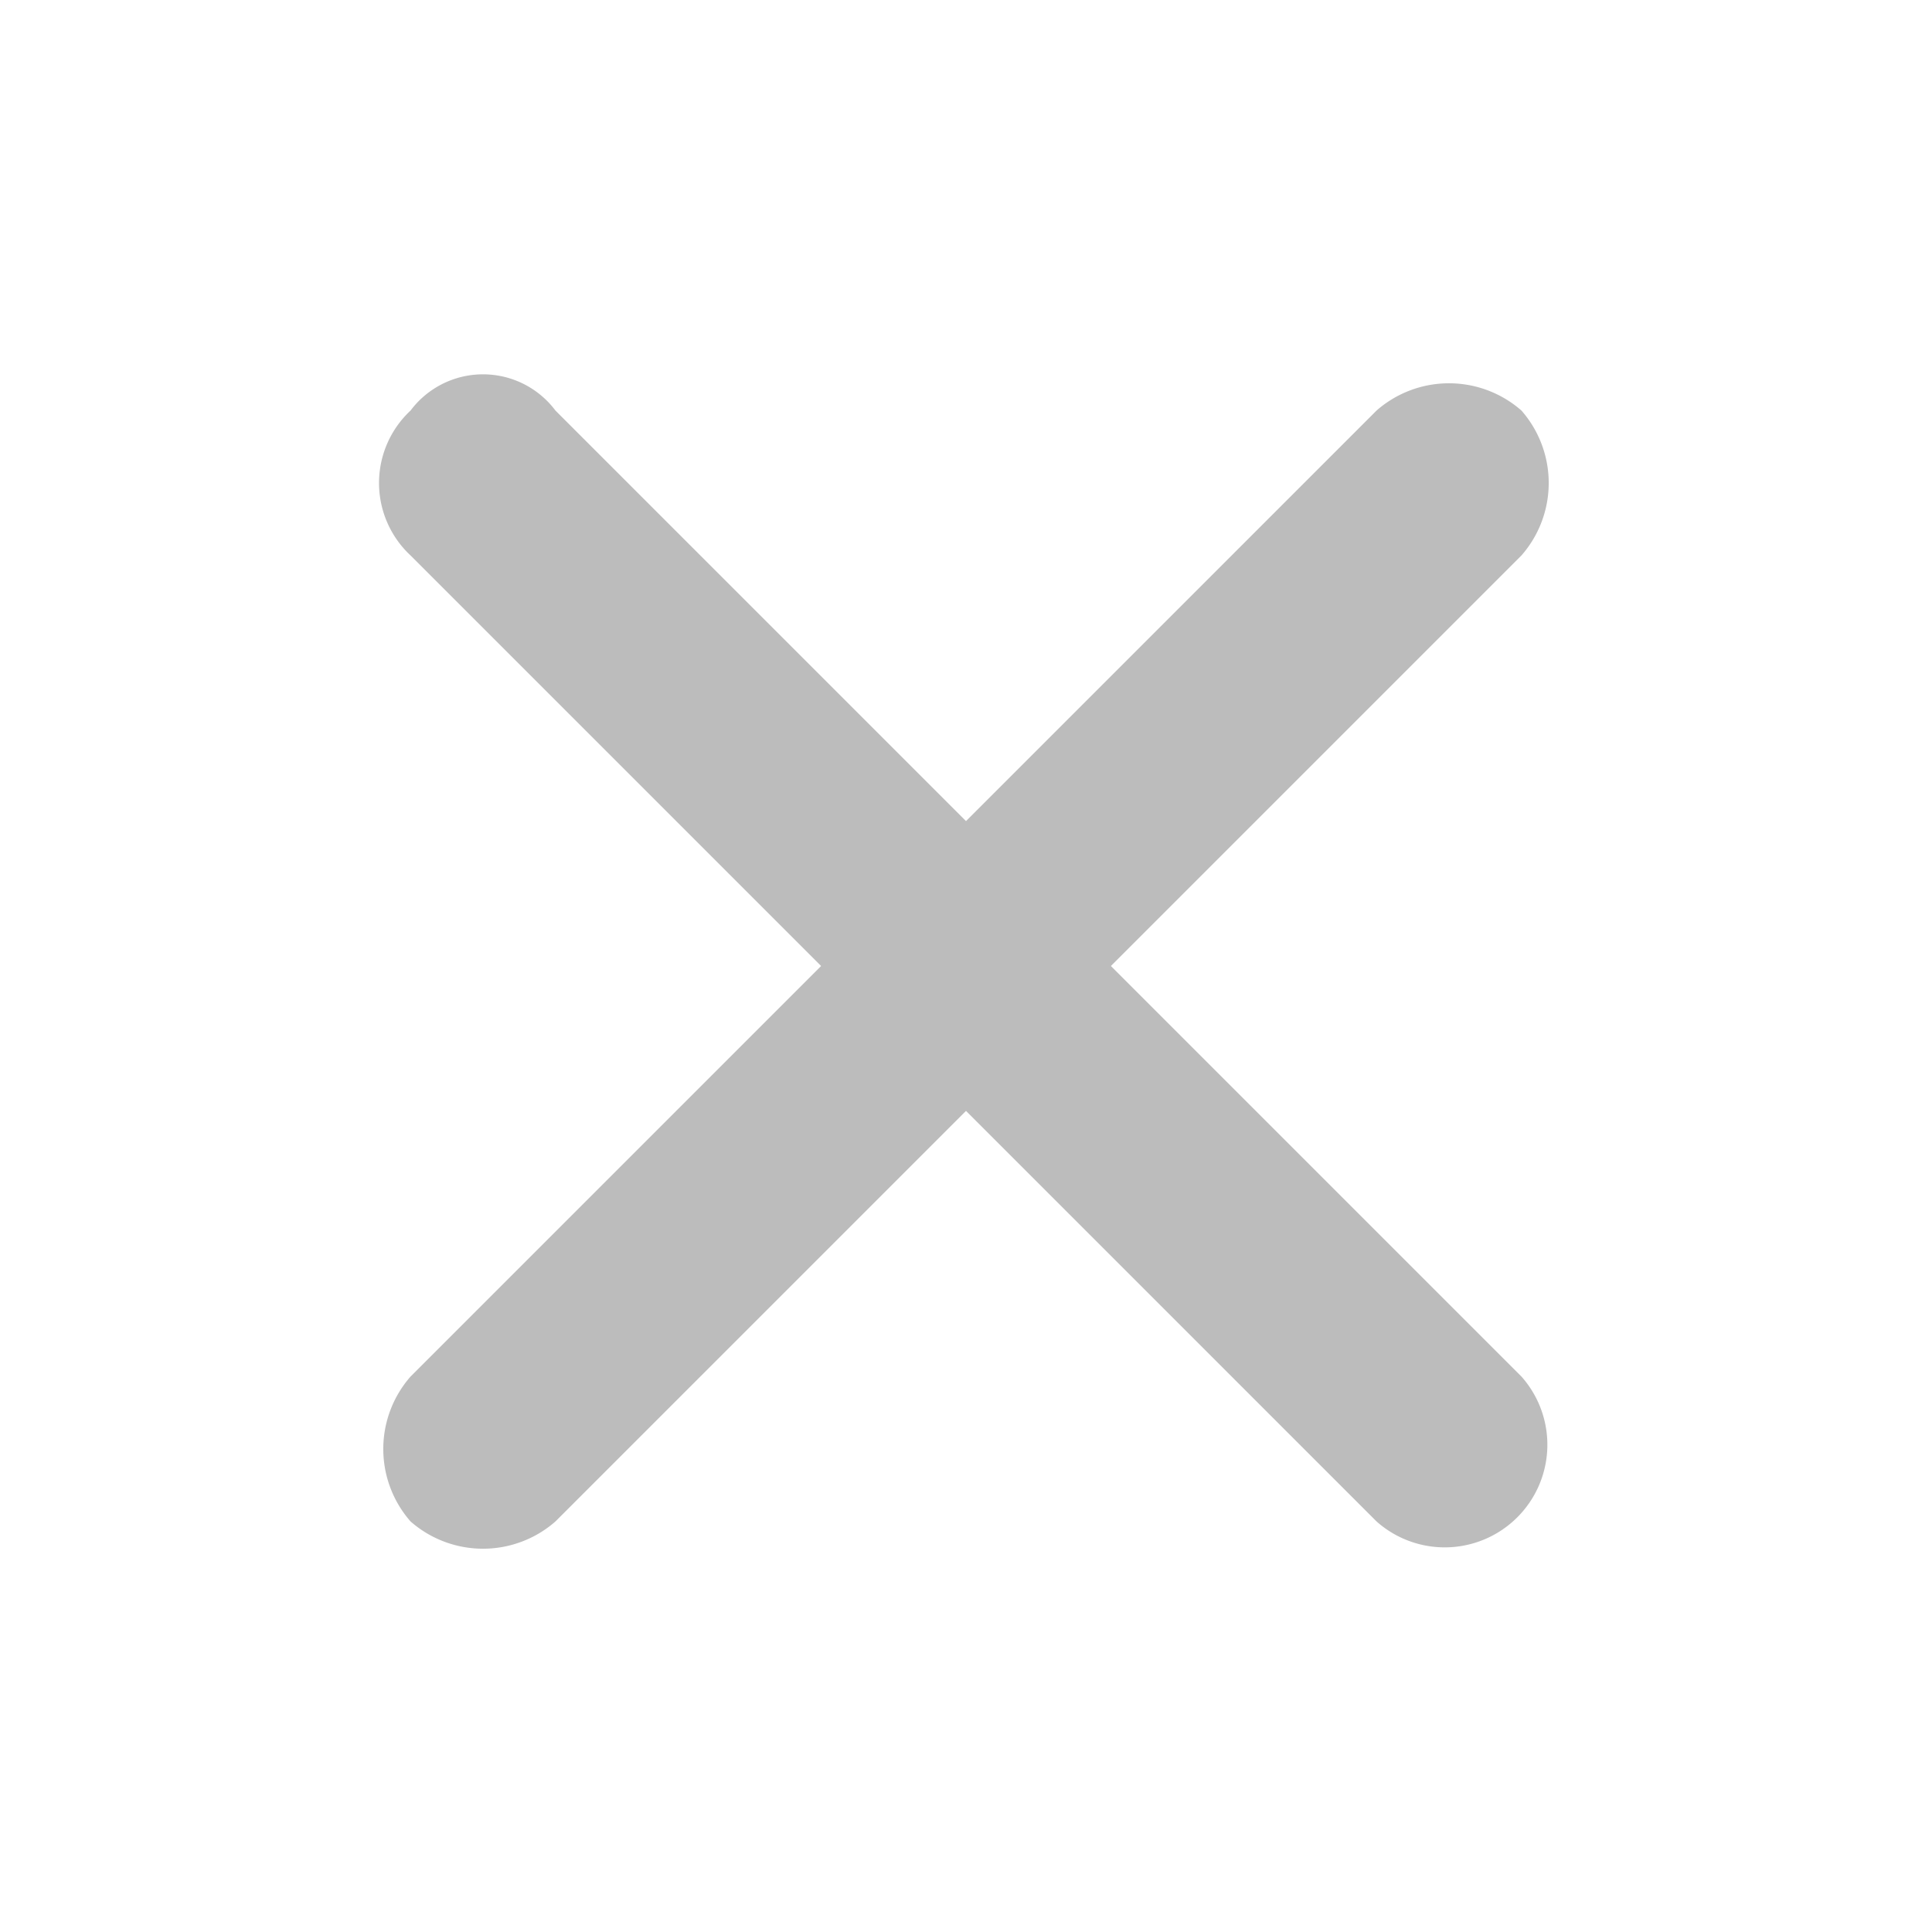 <svg id="레이어_1" data-name="레이어 1" xmlns="http://www.w3.org/2000/svg" viewBox="0 0 16 16"><defs><style>.cls-1{fill:#fff;opacity:0;}.cls-2{fill:#bcbcbc;}</style></defs><title>boxExit</title><path class="cls-1" d="M12,16H4a4,4,0,0,1-4-4V4A4,4,0,0,1,4,0h8a4,4,0,0,1,4,4v8A4,4,0,0,1,12,16Z"/><path class="cls-2" d="M9.2,8l3.4-3.4a0.91,0.91,0,0,0,0-1.2,0.91,0.91,0,0,0-1.2,0L8,6.8,4.6,3.4a0.75,0.75,0,0,0-1.2,0,0.82,0.82,0,0,0,0,1.2L6.8,8,3.4,11.4a0.91,0.91,0,0,0,0,1.2,0.91,0.91,0,0,0,1.2,0L8,9.2l3.4,3.4a0.85,0.85,0,0,0,1.2-1.2Z"/></svg>